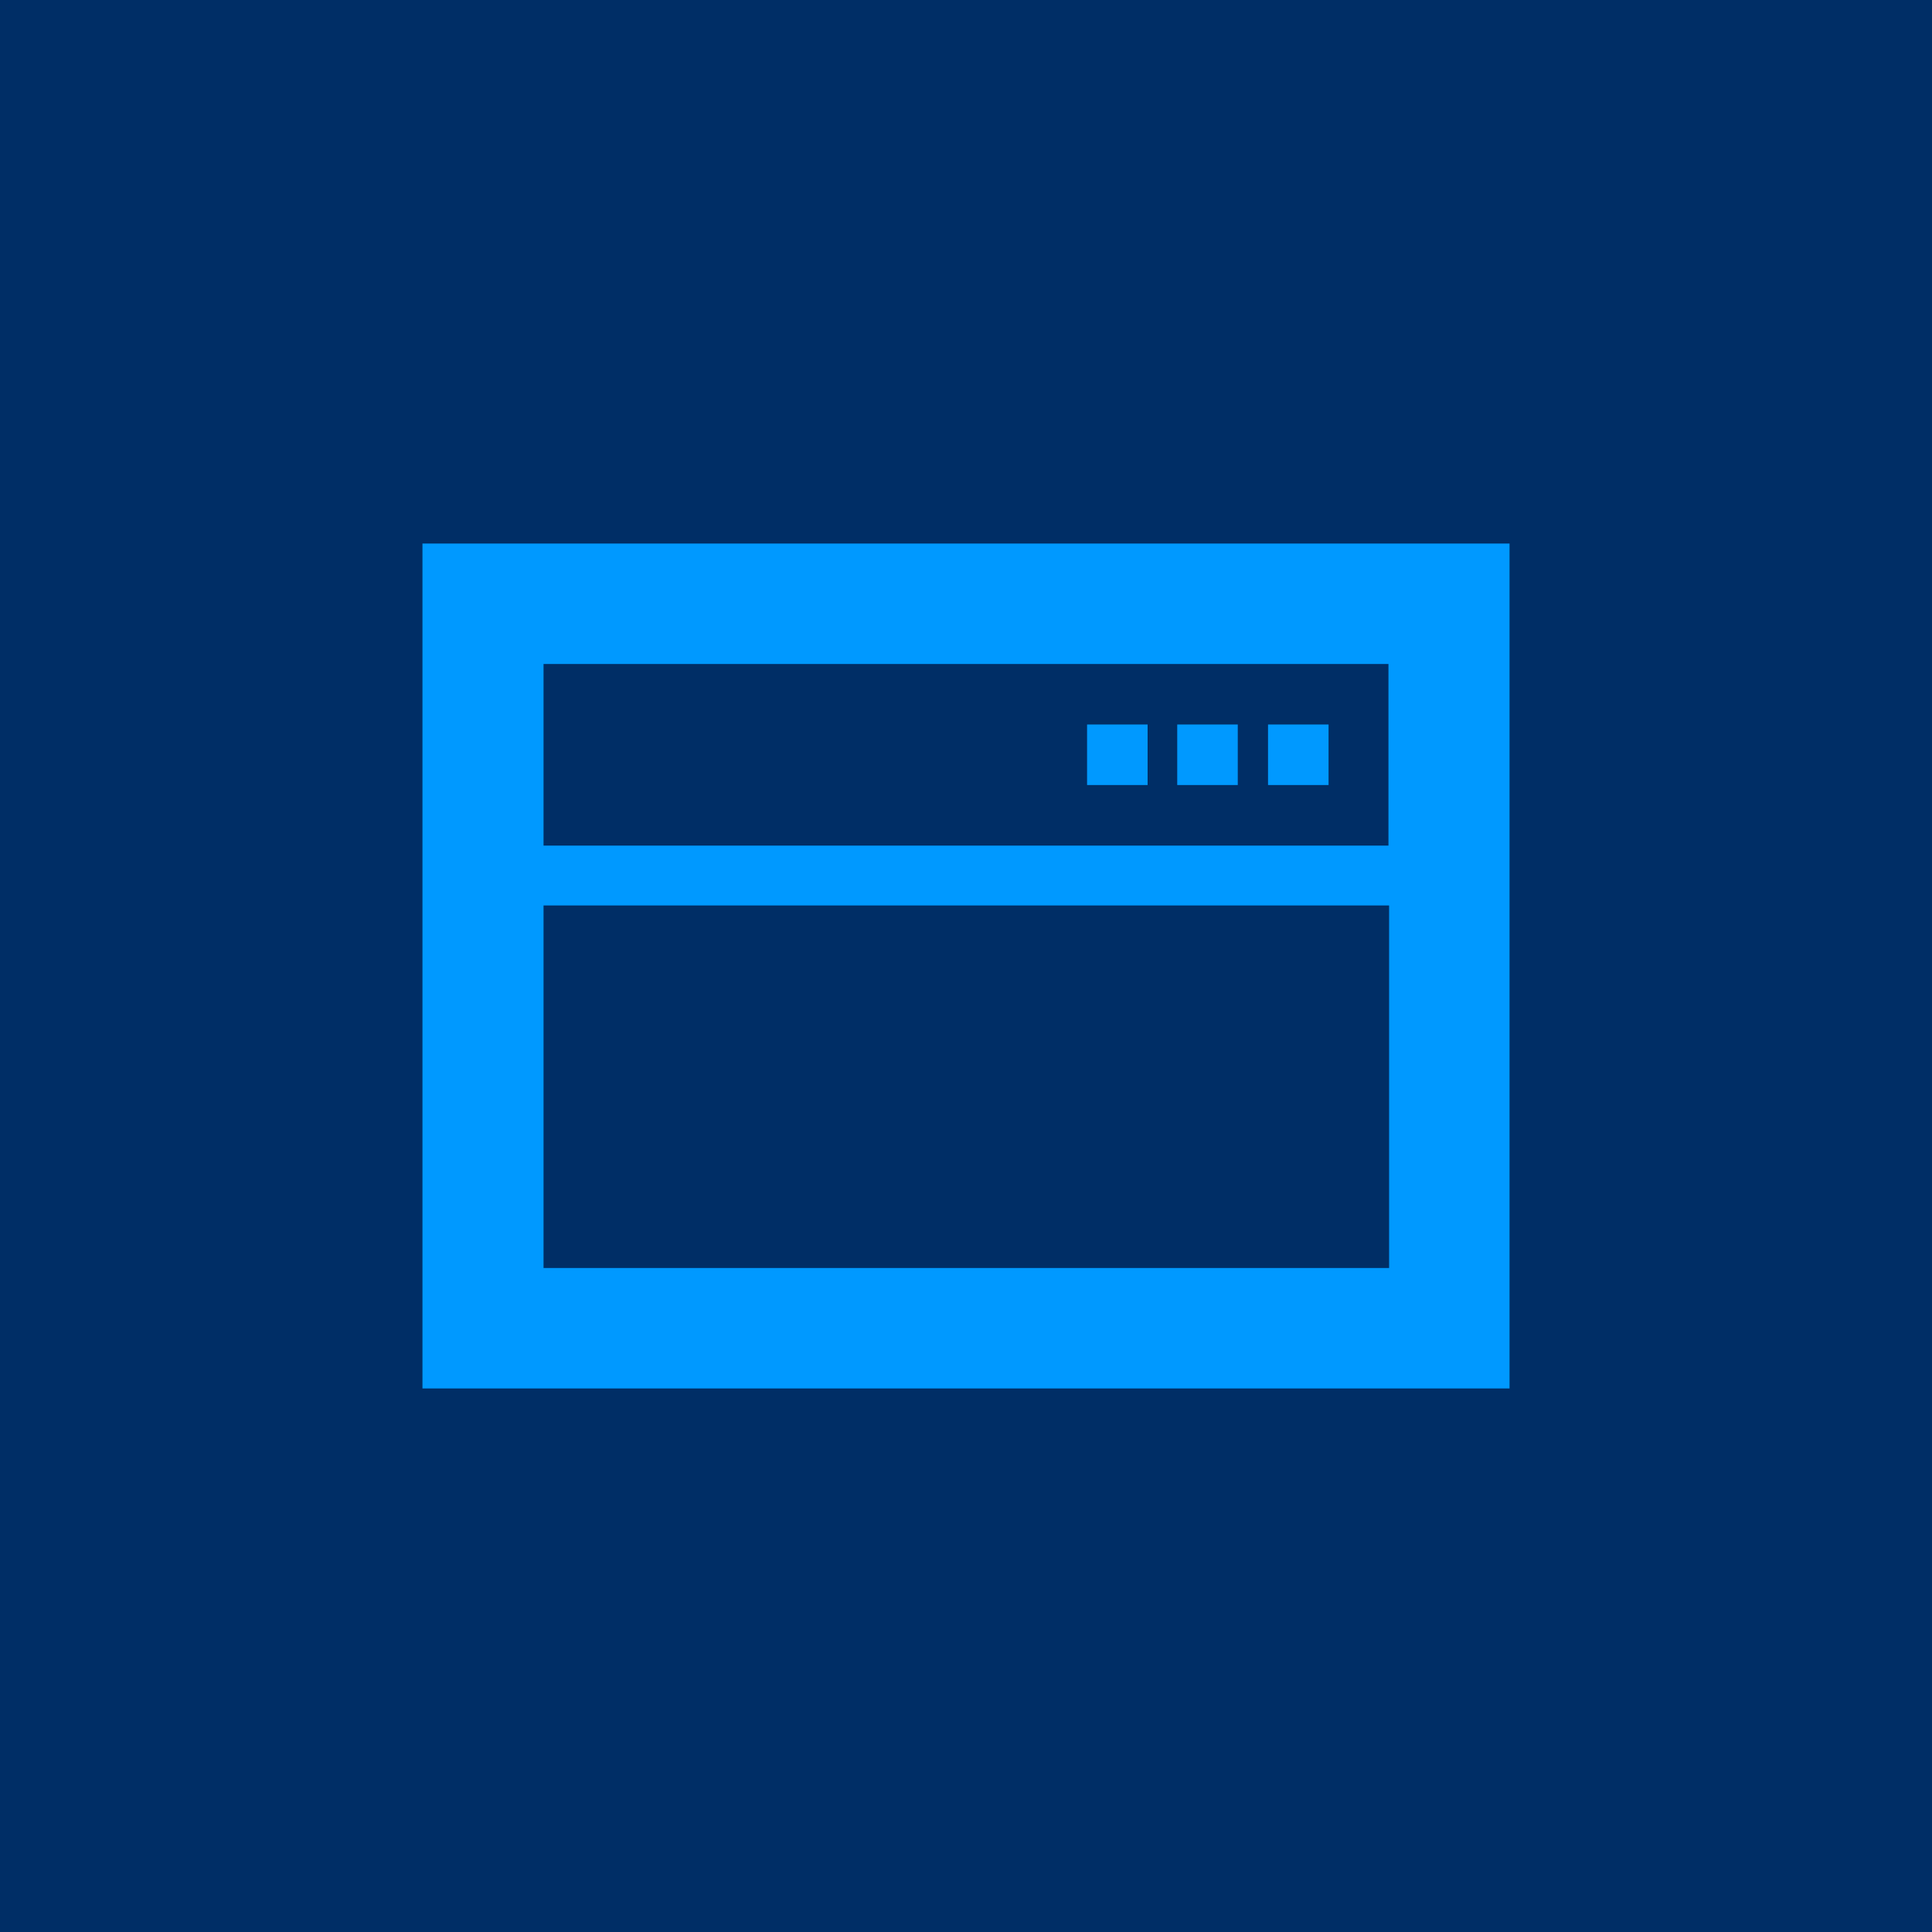 <?xml version="1.0" encoding="UTF-8"?>
<svg id="ICON" xmlns="http://www.w3.org/2000/svg" version="1.1" viewBox="0 0 300 300">
  <!-- Generator: Adobe Illustrator 29.7.1, SVG Export Plug-In . SVG Version: 2.1.1 Build 8)  -->
  <defs>
    <style>
      .st0 {
        fill: #002e66;
      }

      .st1 {
        fill: #09f;
      }
    </style>
  </defs>
  <rect class="st0" width="300" height="300"/>
  <g>
    <path class="st1" d="M65.6,84.4v131.2h168.8V84.4H65.6ZM215.6,103.1v28.2H84.4v-28.2h131.3ZM84.4,196.9v-56.3h131.3v56.3H84.4Z"/>
    <rect class="st1" x="196.9" y="112.5" width="9.4" height="9.4"/>
    <rect class="st1" x="182.8" y="112.5" width="9.4" height="9.4"/>
    <rect class="st1" x="168.8" y="112.5" width="9.4" height="9.4"/>
  </g>
</svg>